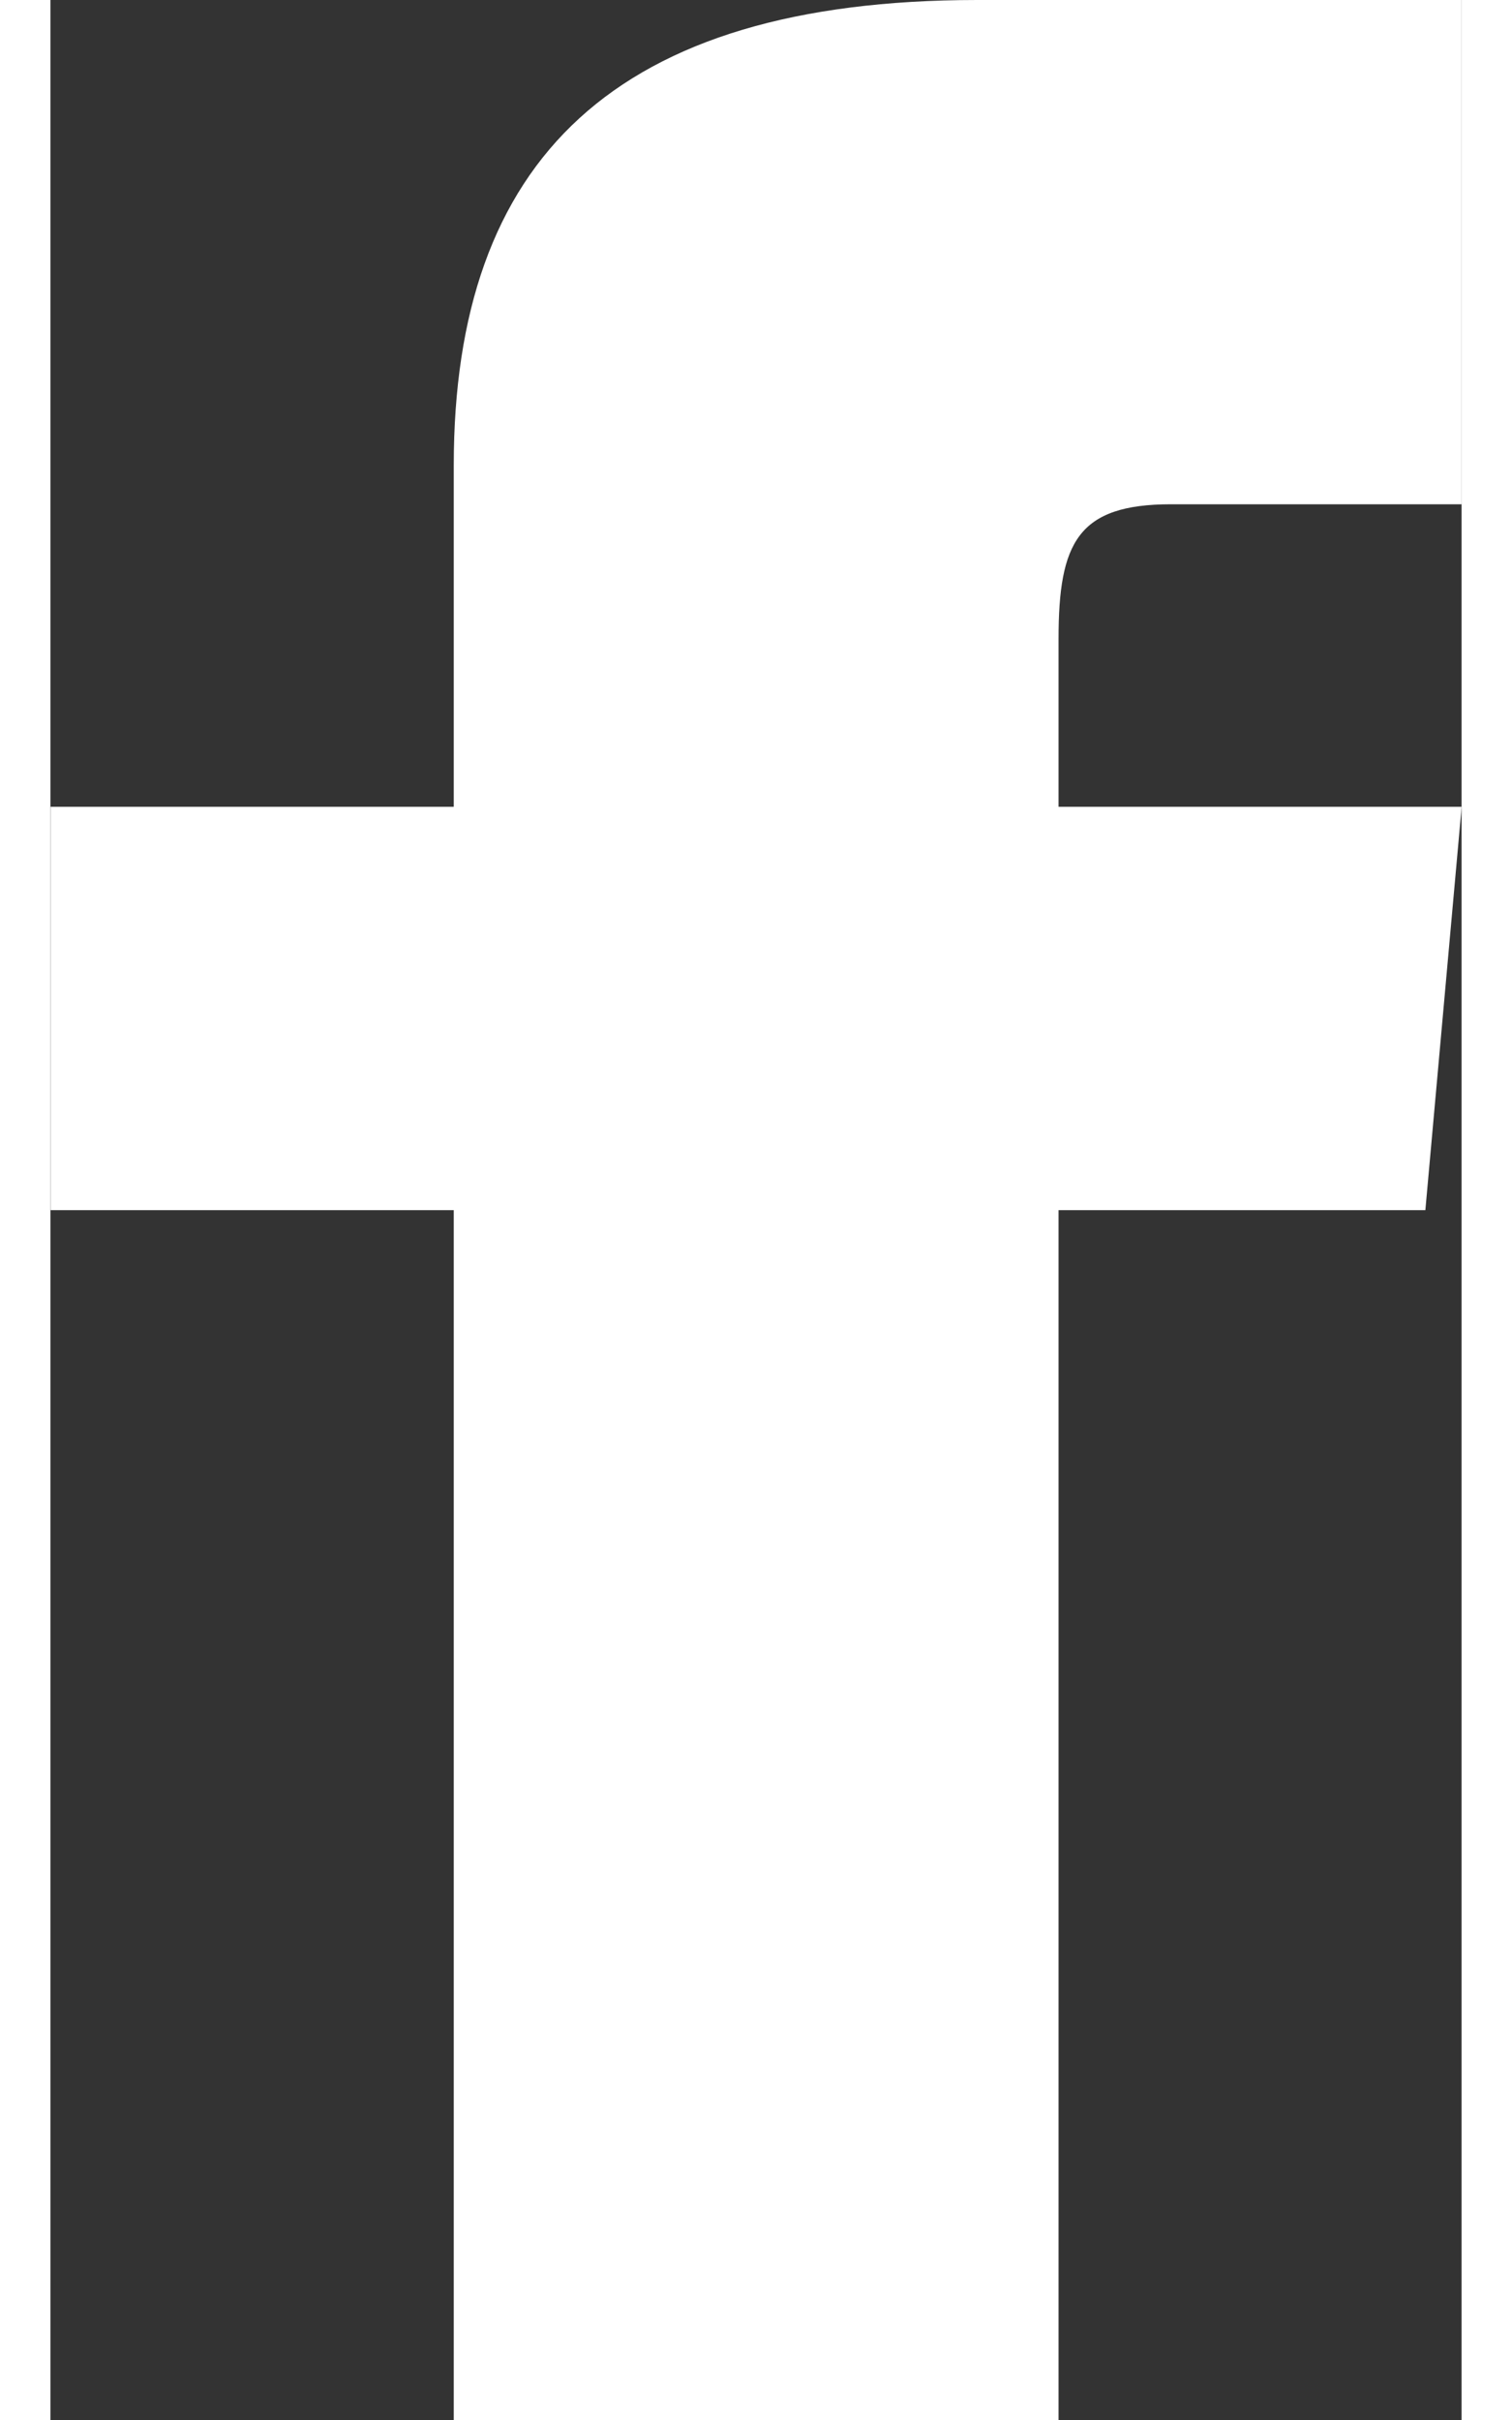 <svg width="10" height="16" xmlns="http://www.w3.org/2000/svg" xmlns:xlink="http://www.w3.org/1999/xlink" xmlns:svgjs="http://svgjs.com/svgjs" viewBox="0.333 0 9.333 16" fill="#fff"><rect x="0.333" y="0" width="9.333" height="16" fill="#333333" stroke="none"/><svg xmlns="http://www.w3.org/2000/svg" width="10" height="16" viewBox="0 -0.001 9.333 16"><path paint-order="stroke fill markers" fill-rule="evenodd" d="M2.667 5.333H0V8h2.667v8h4V8h2.426l.24-2.667H6.667v-1.11c0-.638.128-.89.744-.89h1.922V-.001H6.128C3.73 0 2.667 1.056 2.667 3.076v2.257z"/></svg></svg>